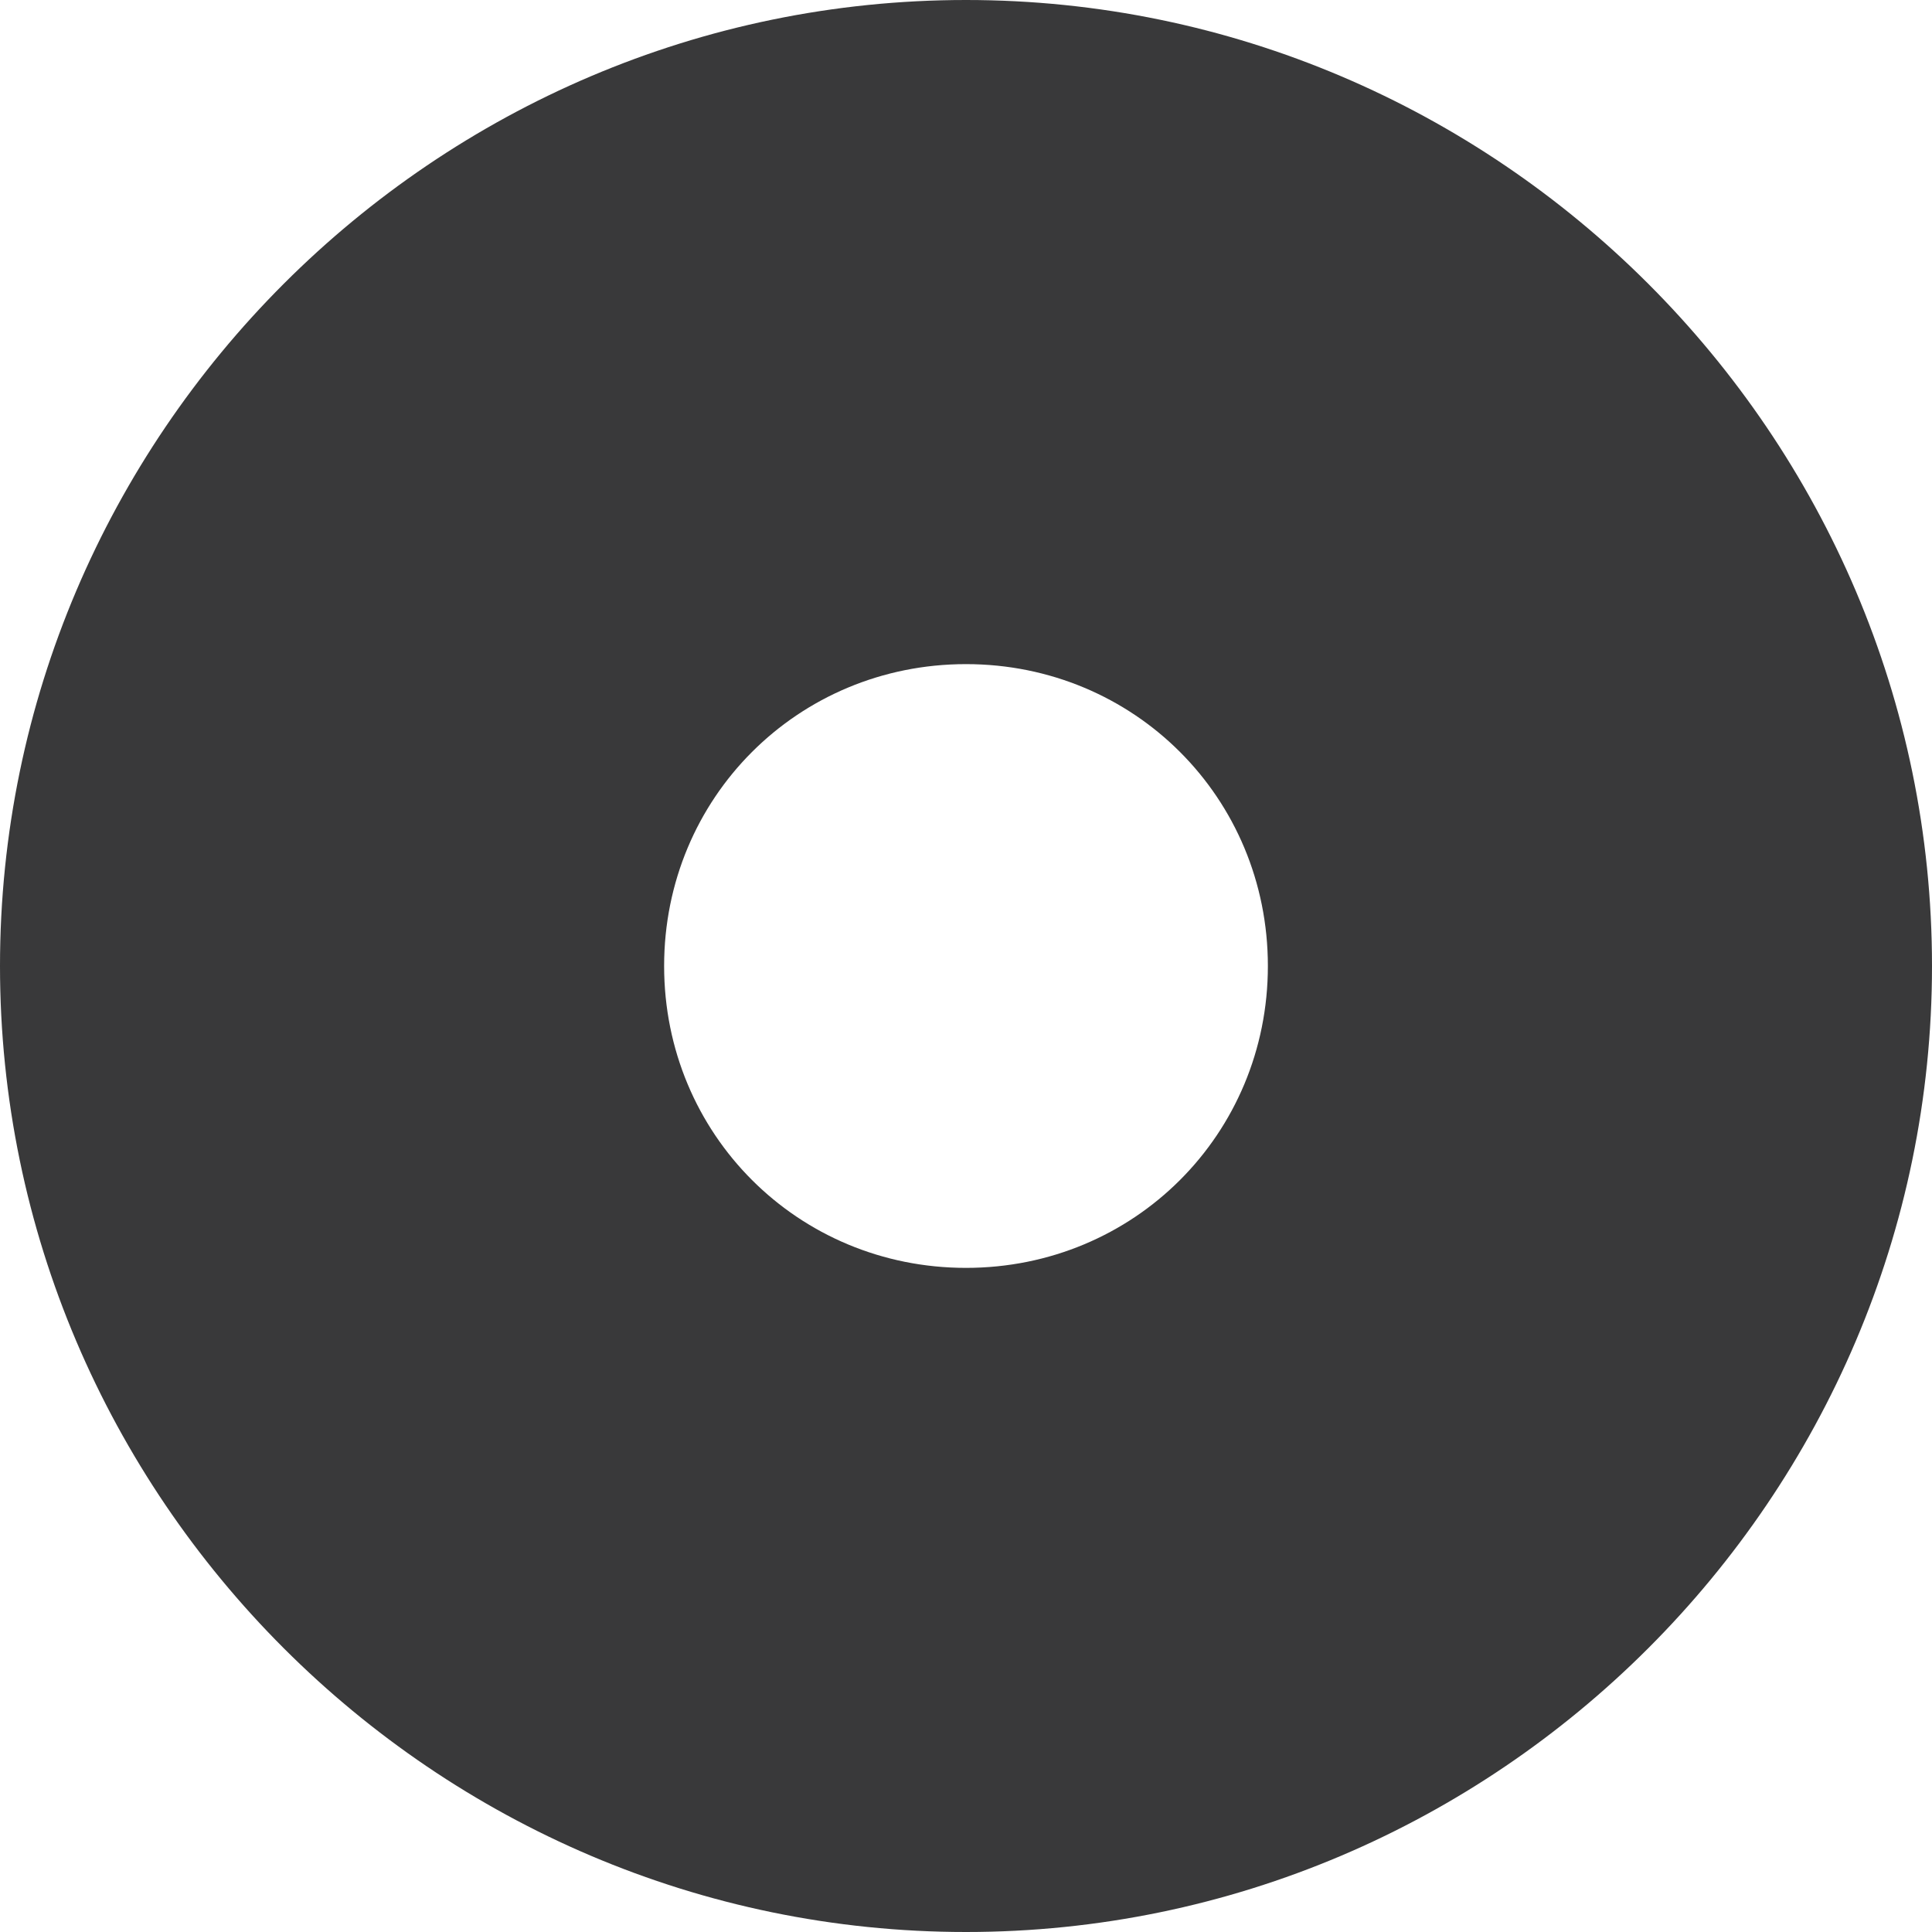<?xml version="1.0" encoding="UTF-8"?>
<svg width="32px" height="32px" viewBox="0 0 32 32" version="1.1" xmlns="http://www.w3.org/2000/svg" xmlns:xlink="http://www.w3.org/1999/xlink">
    <title>icon/height32/radio_checkbox_ring_02</title>
    <g id="Icons-variable-width---for-Exporting-only" stroke="none" stroke-width="1" fill="none" fill-rule="evenodd">
        <g id="icon-/-32-/-radio-checkbox-ring-02" fill="#39393A">
            <path d="M16,0 C7.2,0 5.68434189e-14,7.2 5.68434189e-14,16 C5.68434189e-14,24.8 7.2,32 16,32 C24.8,32 32,24.8 32,16 C32,7.2 24.8,0 16,0 Z M16,21 C13.214,21 11,18.786 11,16 C11,13.214 13.214,11 16,11 C18.786,11 21,13.214 21,16 C21,18.786 18.786,21 16,21 Z" id="●-icon"></path>
        </g>
    </g>
</svg>